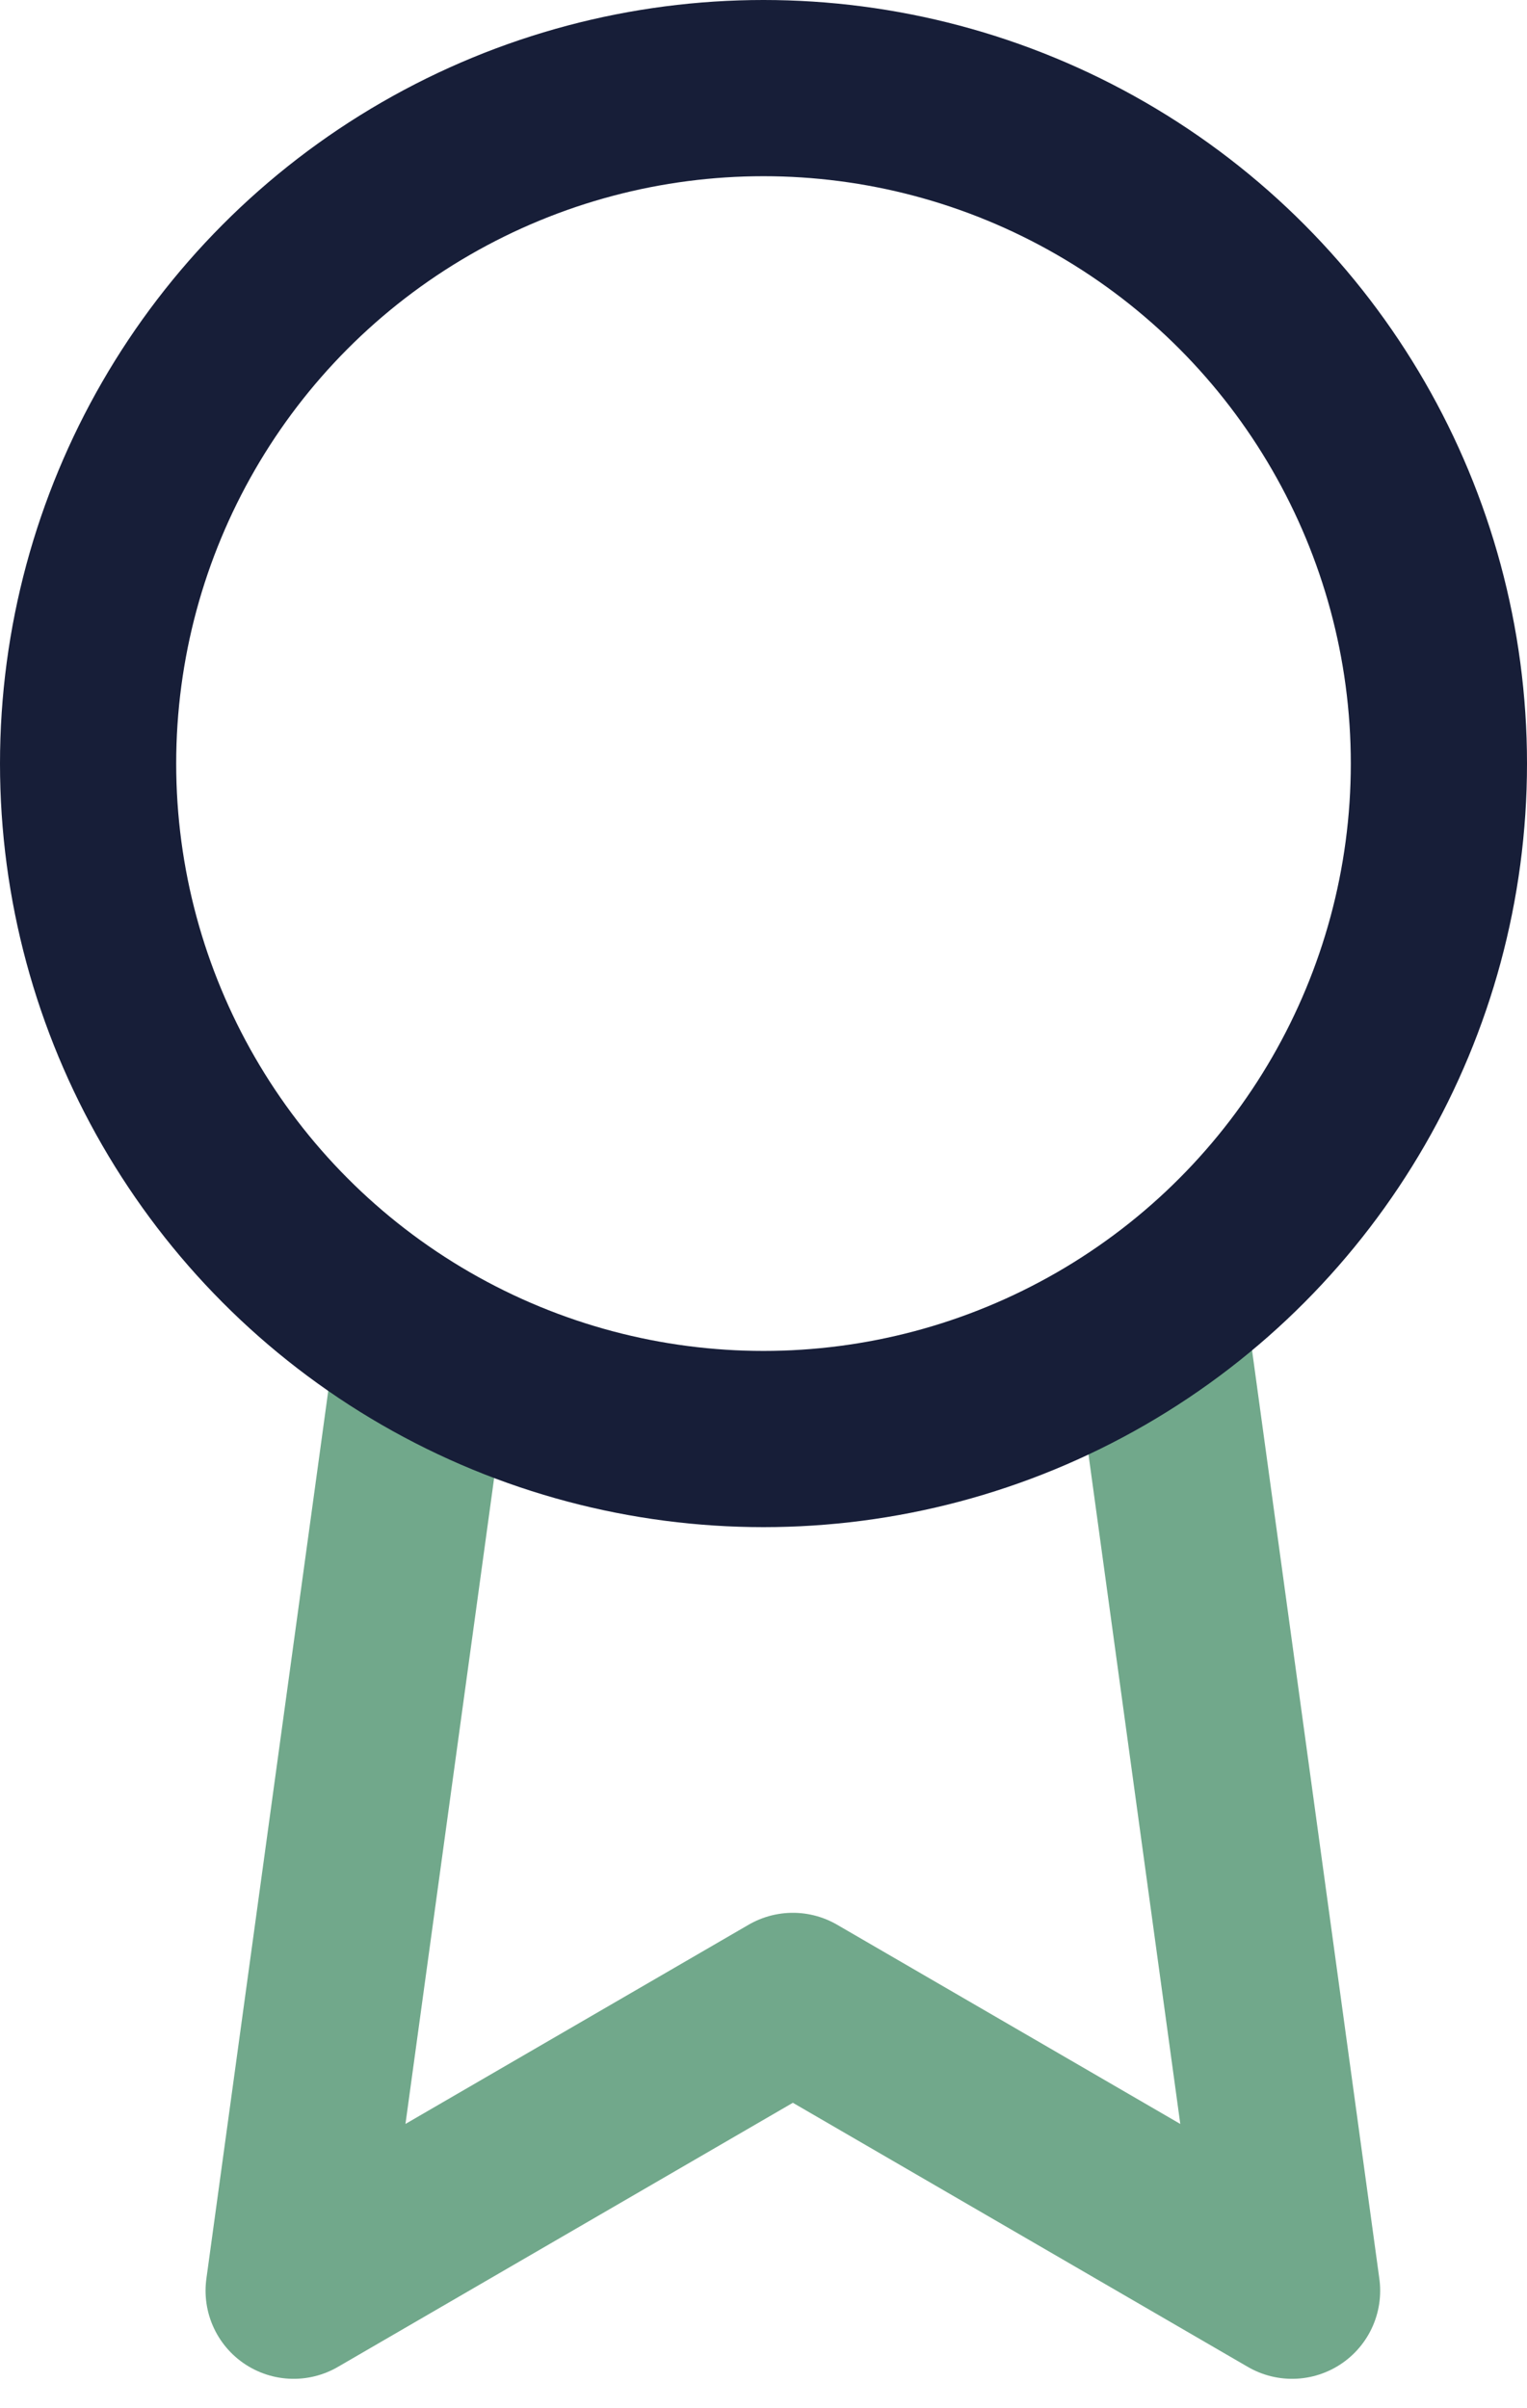 <svg xmlns="http://www.w3.org/2000/svg" width="26" height="41">
  <g fill="none" fill-rule="evenodd" stroke-width="3">
    <path stroke="#71A88B" stroke-linecap="square" stroke-linejoin="round" d="M7.057 24.016L5 39l8.5-4.934L22 39l-2.057-15"/>
    <circle cx="13" cy="13" r="11.5" stroke="#171E38"/>
  </g>
</svg>
